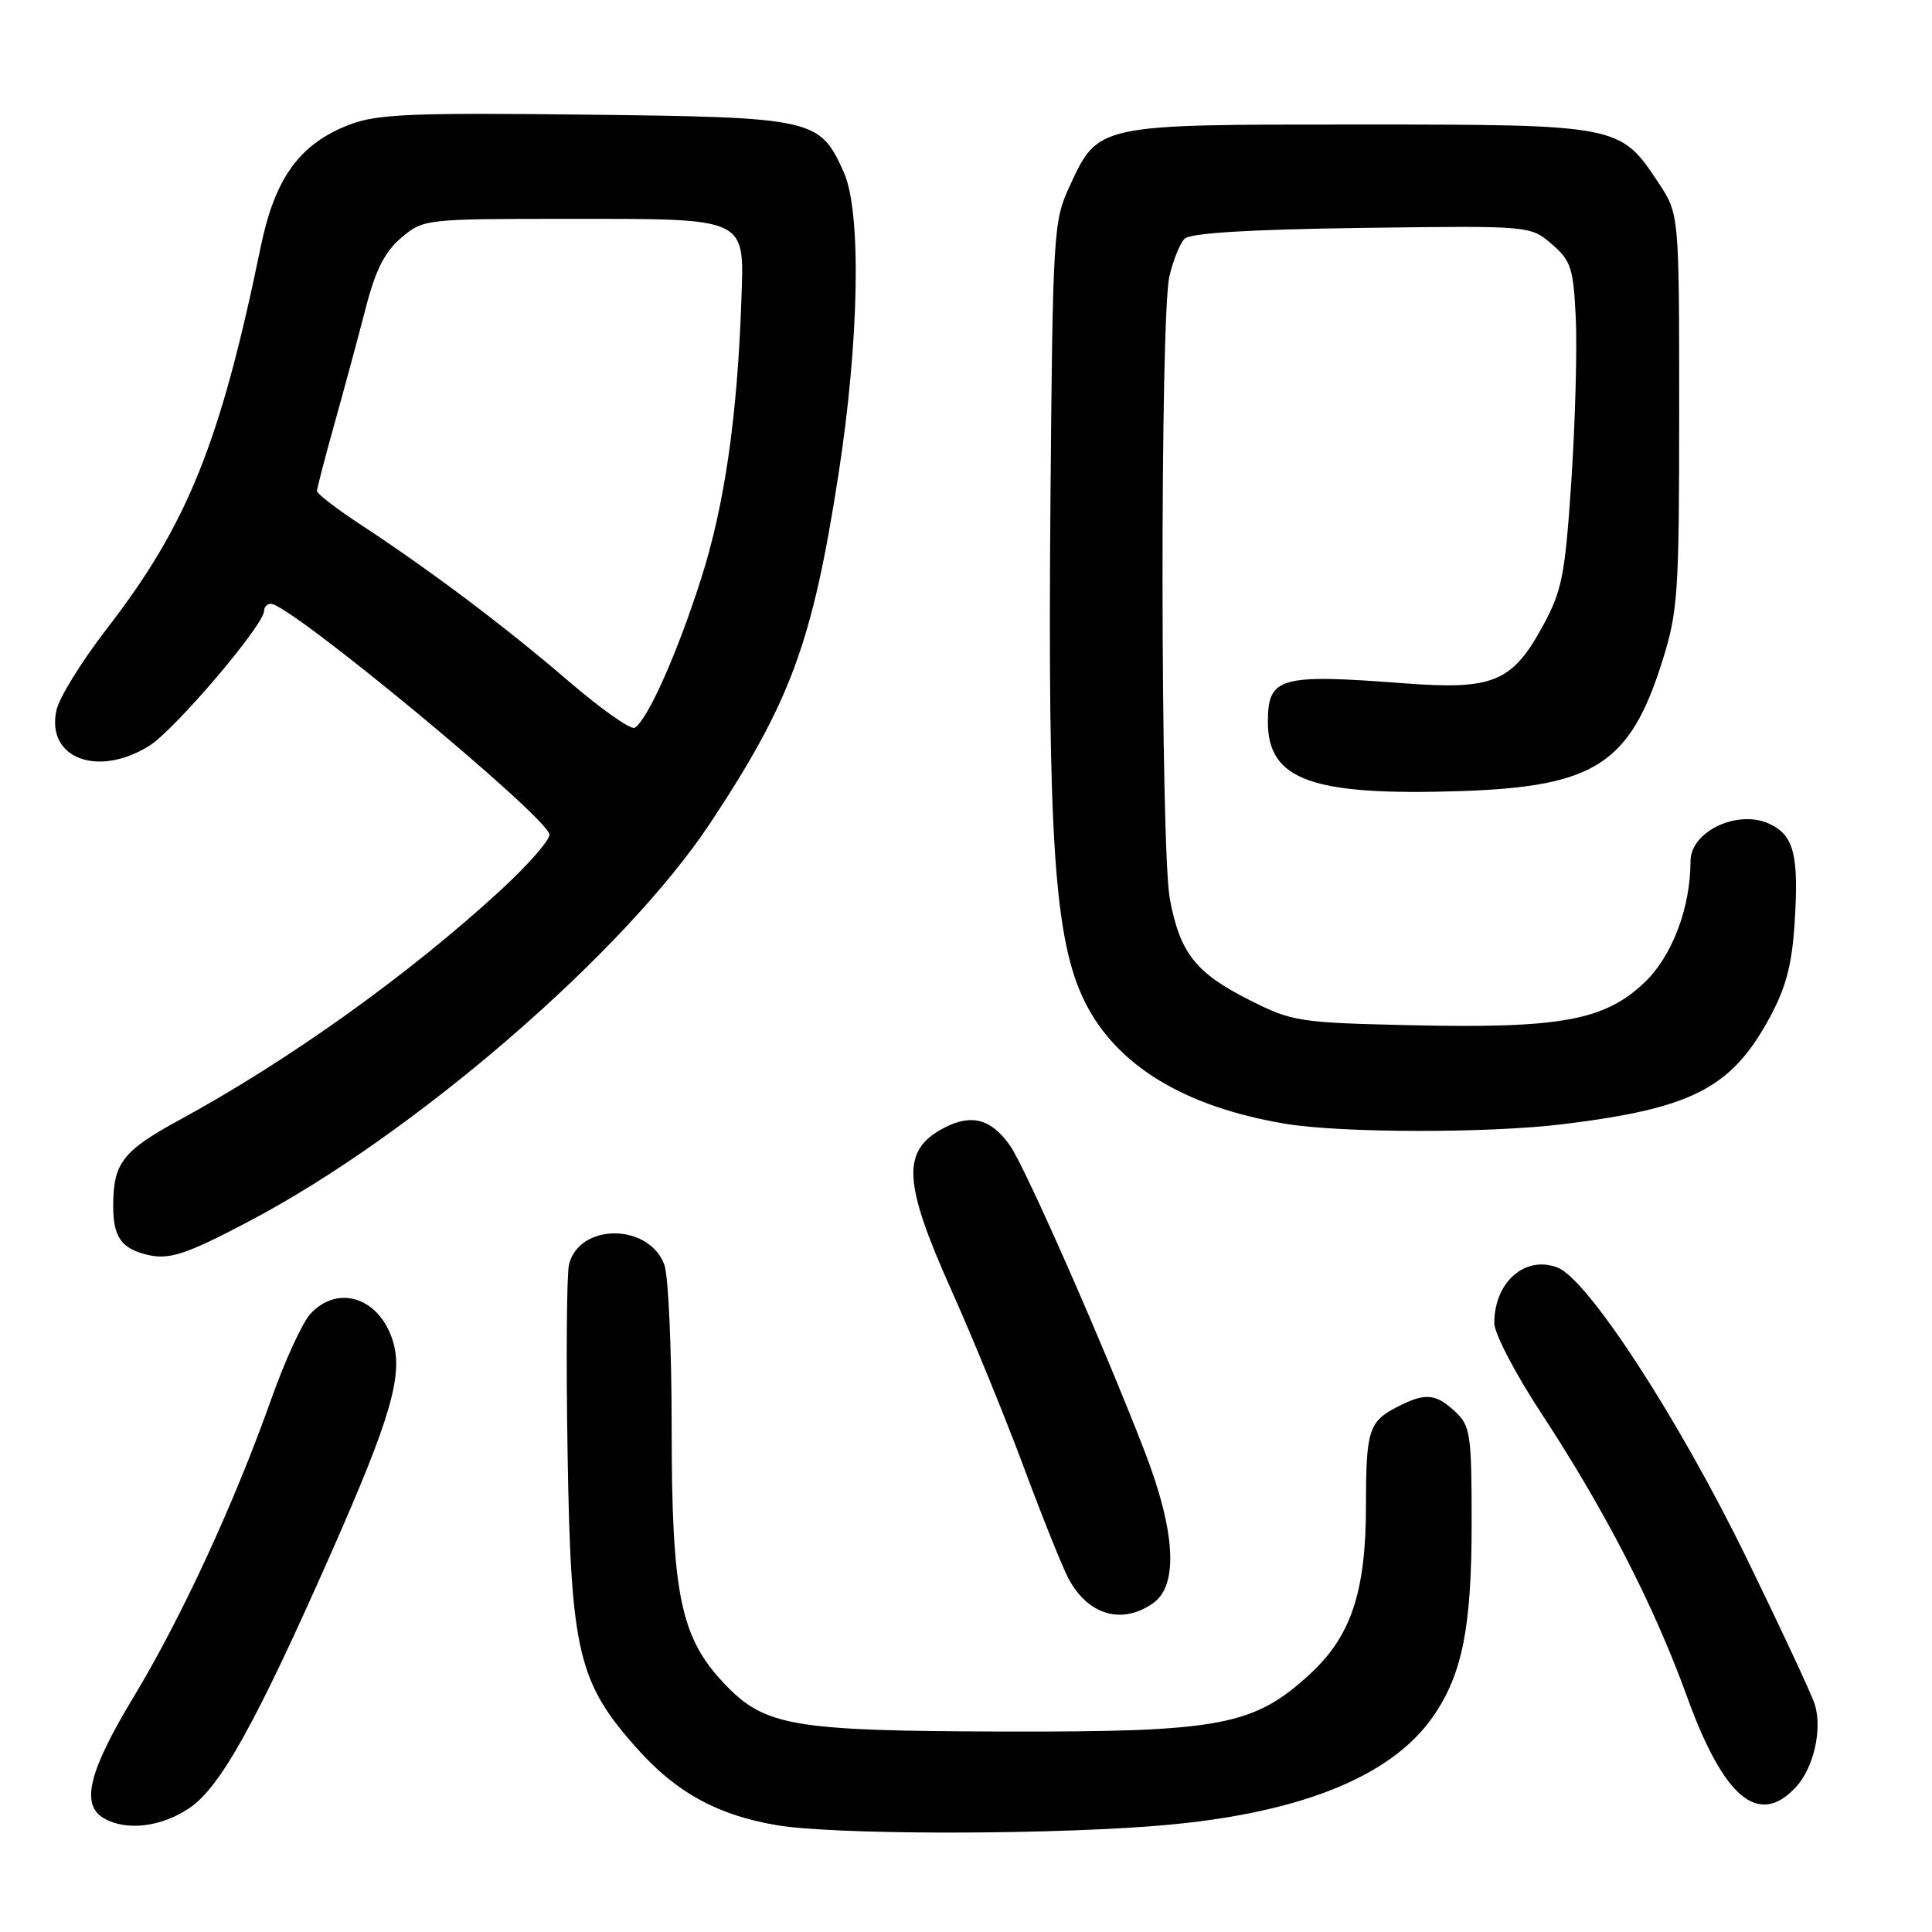 <?xml version="1.0" encoding="UTF-8" standalone="no"?>
<!DOCTYPE svg PUBLIC "-//W3C//DTD SVG 1.1//EN" "http://www.w3.org/Graphics/SVG/1.1/DTD/svg11.dtd" >
<svg xmlns="http://www.w3.org/2000/svg" xmlns:xlink="http://www.w3.org/1999/xlink" version="1.1" viewBox="0 0 256 256">
 <g >
 <path fill="currentColor"
d=" M 152.20 242.01 C 171.52 240.60 184.28 235.64 189.96 227.35 C 193.77 221.79 195.00 215.57 195.00 201.88 C 195.00 190.00 194.84 188.93 192.81 187.04 C 190.21 184.62 188.84 184.51 185.07 186.46 C 181.38 188.37 181.00 189.58 181.00 199.40 C 181.00 210.89 179.05 216.78 173.58 221.82 C 166.14 228.68 161.69 229.51 133.00 229.44 C 104.97 229.36 101.36 228.74 96.00 223.12 C 90.17 216.99 89.00 211.32 89.00 189.23 C 89.00 178.72 88.56 168.97 88.02 167.55 C 85.94 162.07 76.78 162.05 75.40 167.53 C 75.09 168.78 75.00 180.08 75.21 192.65 C 75.64 219.02 76.59 222.99 84.58 231.87 C 89.72 237.59 95.21 240.56 103.01 241.86 C 110.38 243.08 136.52 243.16 152.20 242.01 Z  M 25.14 239.55 C 29.21 236.79 33.98 228.18 43.85 205.84 C 51.88 187.68 53.50 182.04 51.99 177.48 C 50.15 171.90 44.76 170.20 41.15 174.07 C 40.09 175.20 37.76 180.27 35.97 185.32 C 31.07 199.15 24.02 214.41 17.68 224.90 C 11.75 234.72 10.67 239.12 13.75 240.92 C 16.74 242.66 21.38 242.10 25.14 239.55 Z  M 237.95 236.82 C 240.32 234.28 241.49 229.16 240.47 225.84 C 240.07 224.55 236.01 215.85 231.45 206.50 C 222.39 187.92 210.39 169.48 206.37 167.95 C 202.06 166.31 198.00 169.90 198.00 175.32 C 198.00 176.68 200.77 181.99 204.15 187.14 C 212.67 200.12 219.14 212.68 223.52 224.77 C 228.41 238.27 233.02 242.12 237.95 236.82 Z  M 152.78 212.44 C 156.18 210.06 155.78 202.94 151.63 192.21 C 146.14 178.02 135.87 154.71 133.84 151.81 C 131.36 148.27 128.76 147.56 125.17 149.41 C 119.42 152.39 119.59 156.49 126.07 170.97 C 128.86 177.20 133.14 187.66 135.58 194.21 C 138.01 200.76 140.68 207.41 141.50 209.01 C 144.07 213.98 148.61 215.36 152.78 212.44 Z  M 33.09 161.78 C 54.92 150.28 82.80 126.18 94.16 108.99 C 104.79 92.92 107.66 85.09 111.11 62.81 C 113.86 45.05 114.16 28.06 111.81 22.83 C 108.62 15.70 107.87 15.54 77.60 15.19 C 54.57 14.92 49.98 15.12 46.35 16.50 C 39.72 19.04 36.44 23.54 34.55 32.69 C 29.20 58.68 24.84 69.49 14.17 83.29 C 10.85 87.58 7.84 92.44 7.48 94.11 C 6.08 100.44 12.90 103.08 19.74 98.85 C 23.11 96.77 35.00 82.81 35.00 80.93 C 35.00 80.42 35.40 80.00 35.89 80.00 C 38.41 80.00 72.15 107.91 72.80 110.54 C 72.96 111.20 70.04 114.55 66.30 117.99 C 54.18 129.14 38.32 140.49 23.76 148.41 C 16.23 152.52 15.00 154.12 15.00 159.81 C 15.00 163.90 16.08 165.44 19.50 166.26 C 22.42 166.97 24.64 166.24 33.09 161.78 Z  M 207.03 148.97 C 224.20 146.87 229.39 144.21 234.46 134.90 C 236.63 130.92 237.44 127.87 237.79 122.39 C 238.38 113.25 237.71 110.65 234.41 109.14 C 230.21 107.23 224.00 110.18 224.00 114.11 C 224.00 120.27 221.58 126.67 217.92 130.17 C 212.65 135.21 206.77 136.29 187.10 135.85 C 172.09 135.51 171.27 135.39 165.54 132.50 C 158.43 128.92 156.35 126.28 155.01 119.11 C 153.76 112.44 153.70 41.98 154.95 36.63 C 155.44 34.50 156.35 32.25 156.97 31.63 C 157.72 30.88 165.57 30.40 180.43 30.20 C 202.77 29.90 202.77 29.90 205.61 32.34 C 208.17 34.54 208.48 35.51 208.80 42.14 C 208.99 46.19 208.73 55.85 208.22 63.60 C 207.38 76.24 206.99 78.24 204.44 82.93 C 200.37 90.40 197.86 91.44 186.04 90.54 C 169.53 89.28 168.00 89.71 168.00 95.67 C 168.00 103.39 173.89 105.48 193.70 104.82 C 211.32 104.22 215.99 101.20 220.27 87.59 C 222.34 81.01 222.50 78.61 222.50 54.43 C 222.50 28.36 222.50 28.36 219.75 24.21 C 214.68 16.53 214.50 16.50 179.96 16.50 C 145.13 16.50 145.55 16.41 141.66 24.83 C 139.59 29.30 139.49 31.06 139.19 66.43 C 138.82 111.23 139.72 124.52 143.69 132.63 C 147.87 141.15 156.89 146.66 170.35 148.91 C 177.74 150.14 197.13 150.17 207.03 148.97 Z  M 75.33 90.25 C 66.97 83.06 57.13 75.65 47.75 69.49 C 44.59 67.42 42.00 65.42 42.00 65.07 C 42.00 64.71 43.07 60.61 44.37 55.96 C 45.67 51.31 47.52 44.46 48.48 40.74 C 49.77 35.75 51.00 33.34 53.19 31.49 C 56.12 29.02 56.34 29.00 75.39 29.00 C 99.21 29.00 98.61 28.72 98.24 39.67 C 97.71 55.18 96.02 66.91 92.90 76.68 C 89.74 86.58 85.82 95.37 84.11 96.43 C 83.60 96.75 79.65 93.96 75.33 90.25 Z "/>
</g>
</svg>